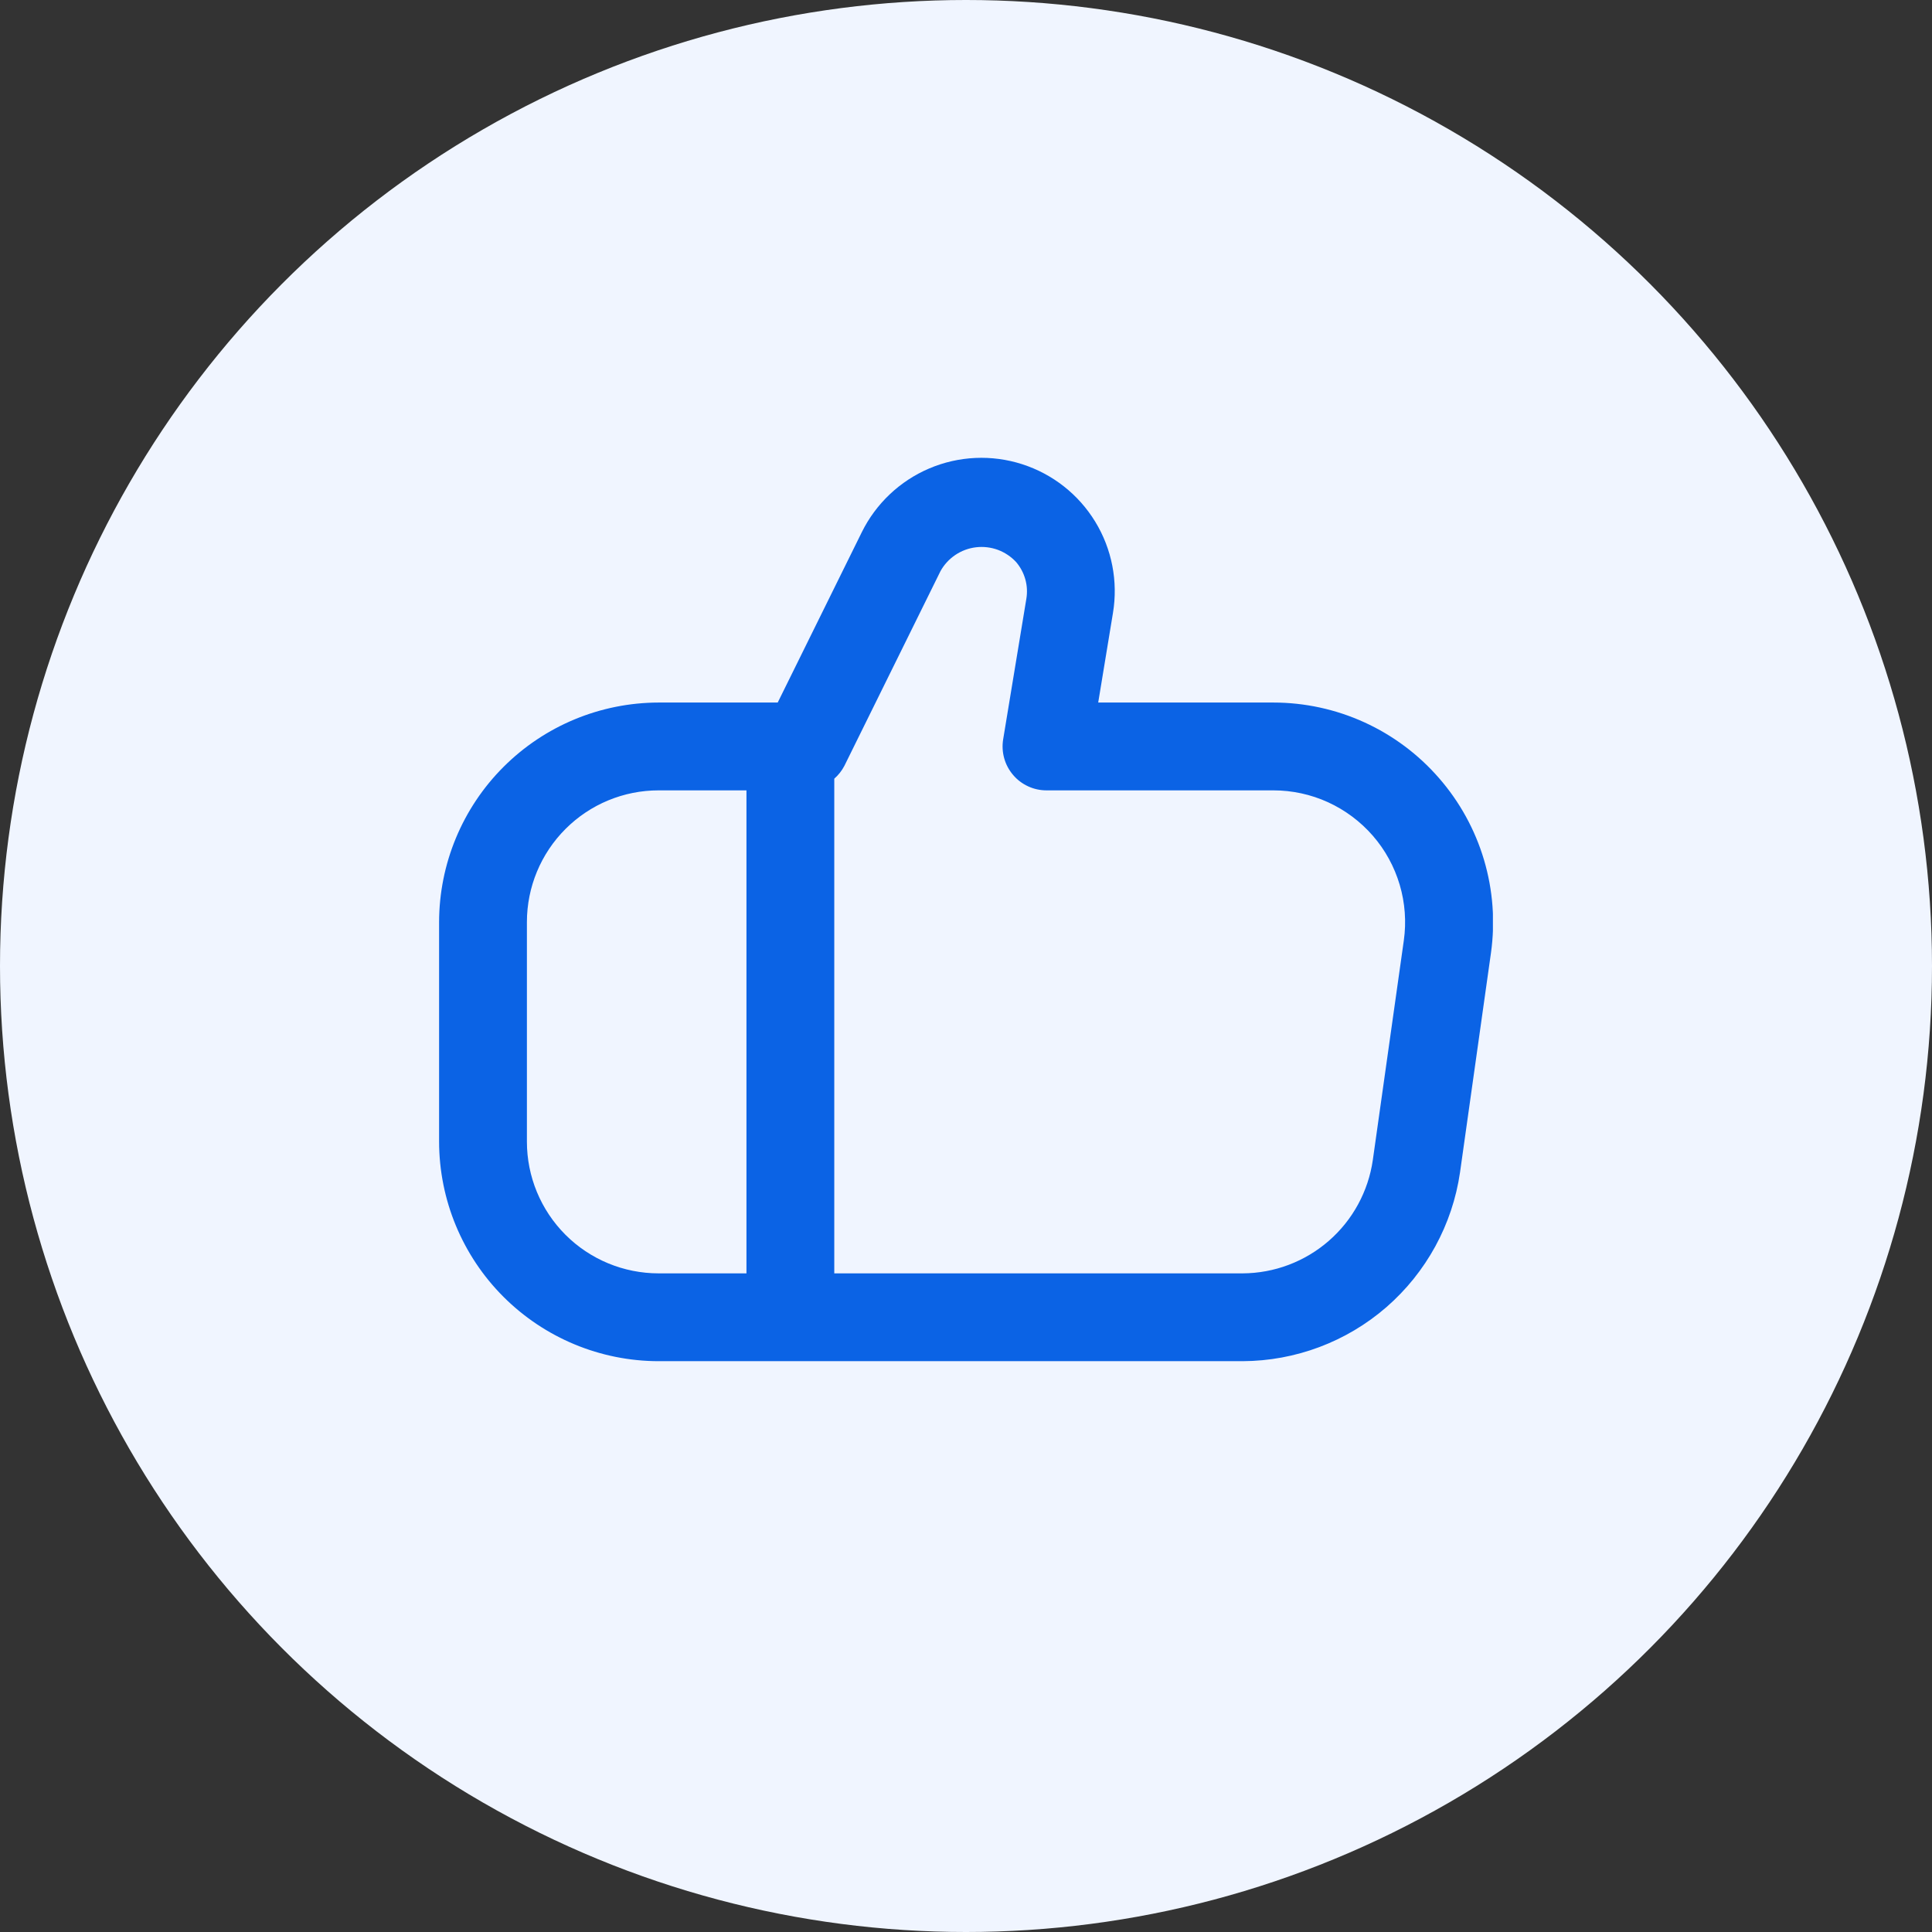 <svg width="44" height="44" viewBox="0 0 44 44" fill="none" xmlns="http://www.w3.org/2000/svg">
<rect x="0" y="0" width="44" height="44" fill="#333333" stroke="none"/>
<g clip-path="url(#clip0_106_1134)">
<circle cx="22" cy="22" r="22" fill="#F0F5FF"/>
<g clip-path="url(#clip1_106_1134)">
<path d="M32.773 17.721C32.304 17.181 31.724 16.748 31.074 16.451C30.423 16.154 29.715 16 29 16H25.011L25.347 13.959C25.466 13.241 25.323 12.503 24.943 11.881C24.563 11.259 23.973 10.795 23.279 10.572C22.586 10.349 21.835 10.383 21.164 10.668C20.494 10.953 19.948 11.469 19.626 12.122L17.712 16H15C13.674 16.002 12.404 16.529 11.466 17.467C10.529 18.404 10.002 19.675 10 21L10 26C10.002 27.326 10.529 28.597 11.466 29.534C12.404 30.471 13.674 30.999 15 31H28.3C29.503 30.995 30.665 30.559 31.574 29.77C32.482 28.98 33.078 27.891 33.251 26.7L33.956 21.7C34.055 20.991 34.001 20.269 33.797 19.582C33.593 18.896 33.244 18.261 32.773 17.721ZM12 26V21C12 20.205 12.316 19.442 12.879 18.879C13.441 18.316 14.204 18 15 18H17V29H15C14.204 29 13.441 28.684 12.879 28.122C12.316 27.559 12 26.796 12 26ZM31.971 21.419L31.265 26.419C31.162 27.133 30.806 27.787 30.262 28.26C29.718 28.734 29.021 28.997 28.3 29H19V17.734C19.094 17.652 19.172 17.553 19.23 17.442L21.419 13.007C21.501 12.859 21.617 12.733 21.758 12.638C21.898 12.544 22.059 12.484 22.227 12.464C22.395 12.444 22.566 12.464 22.725 12.522C22.883 12.581 23.026 12.676 23.141 12.8C23.239 12.915 23.311 13.049 23.351 13.194C23.392 13.339 23.399 13.492 23.374 13.64L22.846 16.84C22.823 16.983 22.831 17.13 22.87 17.269C22.909 17.409 22.978 17.538 23.072 17.648C23.165 17.759 23.282 17.847 23.414 17.908C23.545 17.969 23.688 18 23.833 18H29C29.429 18 29.854 18.092 30.244 18.27C30.635 18.449 30.983 18.709 31.265 19.033C31.547 19.357 31.755 19.738 31.877 20.149C31.999 20.561 32.031 20.994 31.971 21.419Z" fill="#0B63E5"/>
</g>
</g>
<defs>
<clipPath id="clip0_106_1134">
<rect width="44" height="44" fill="white"/>
</clipPath>
<clipPath id="clip1_106_1134">
<rect width="24" height="24" fill="white" transform="translate(10 10)"/>
</clipPath>
</defs>
</svg>
